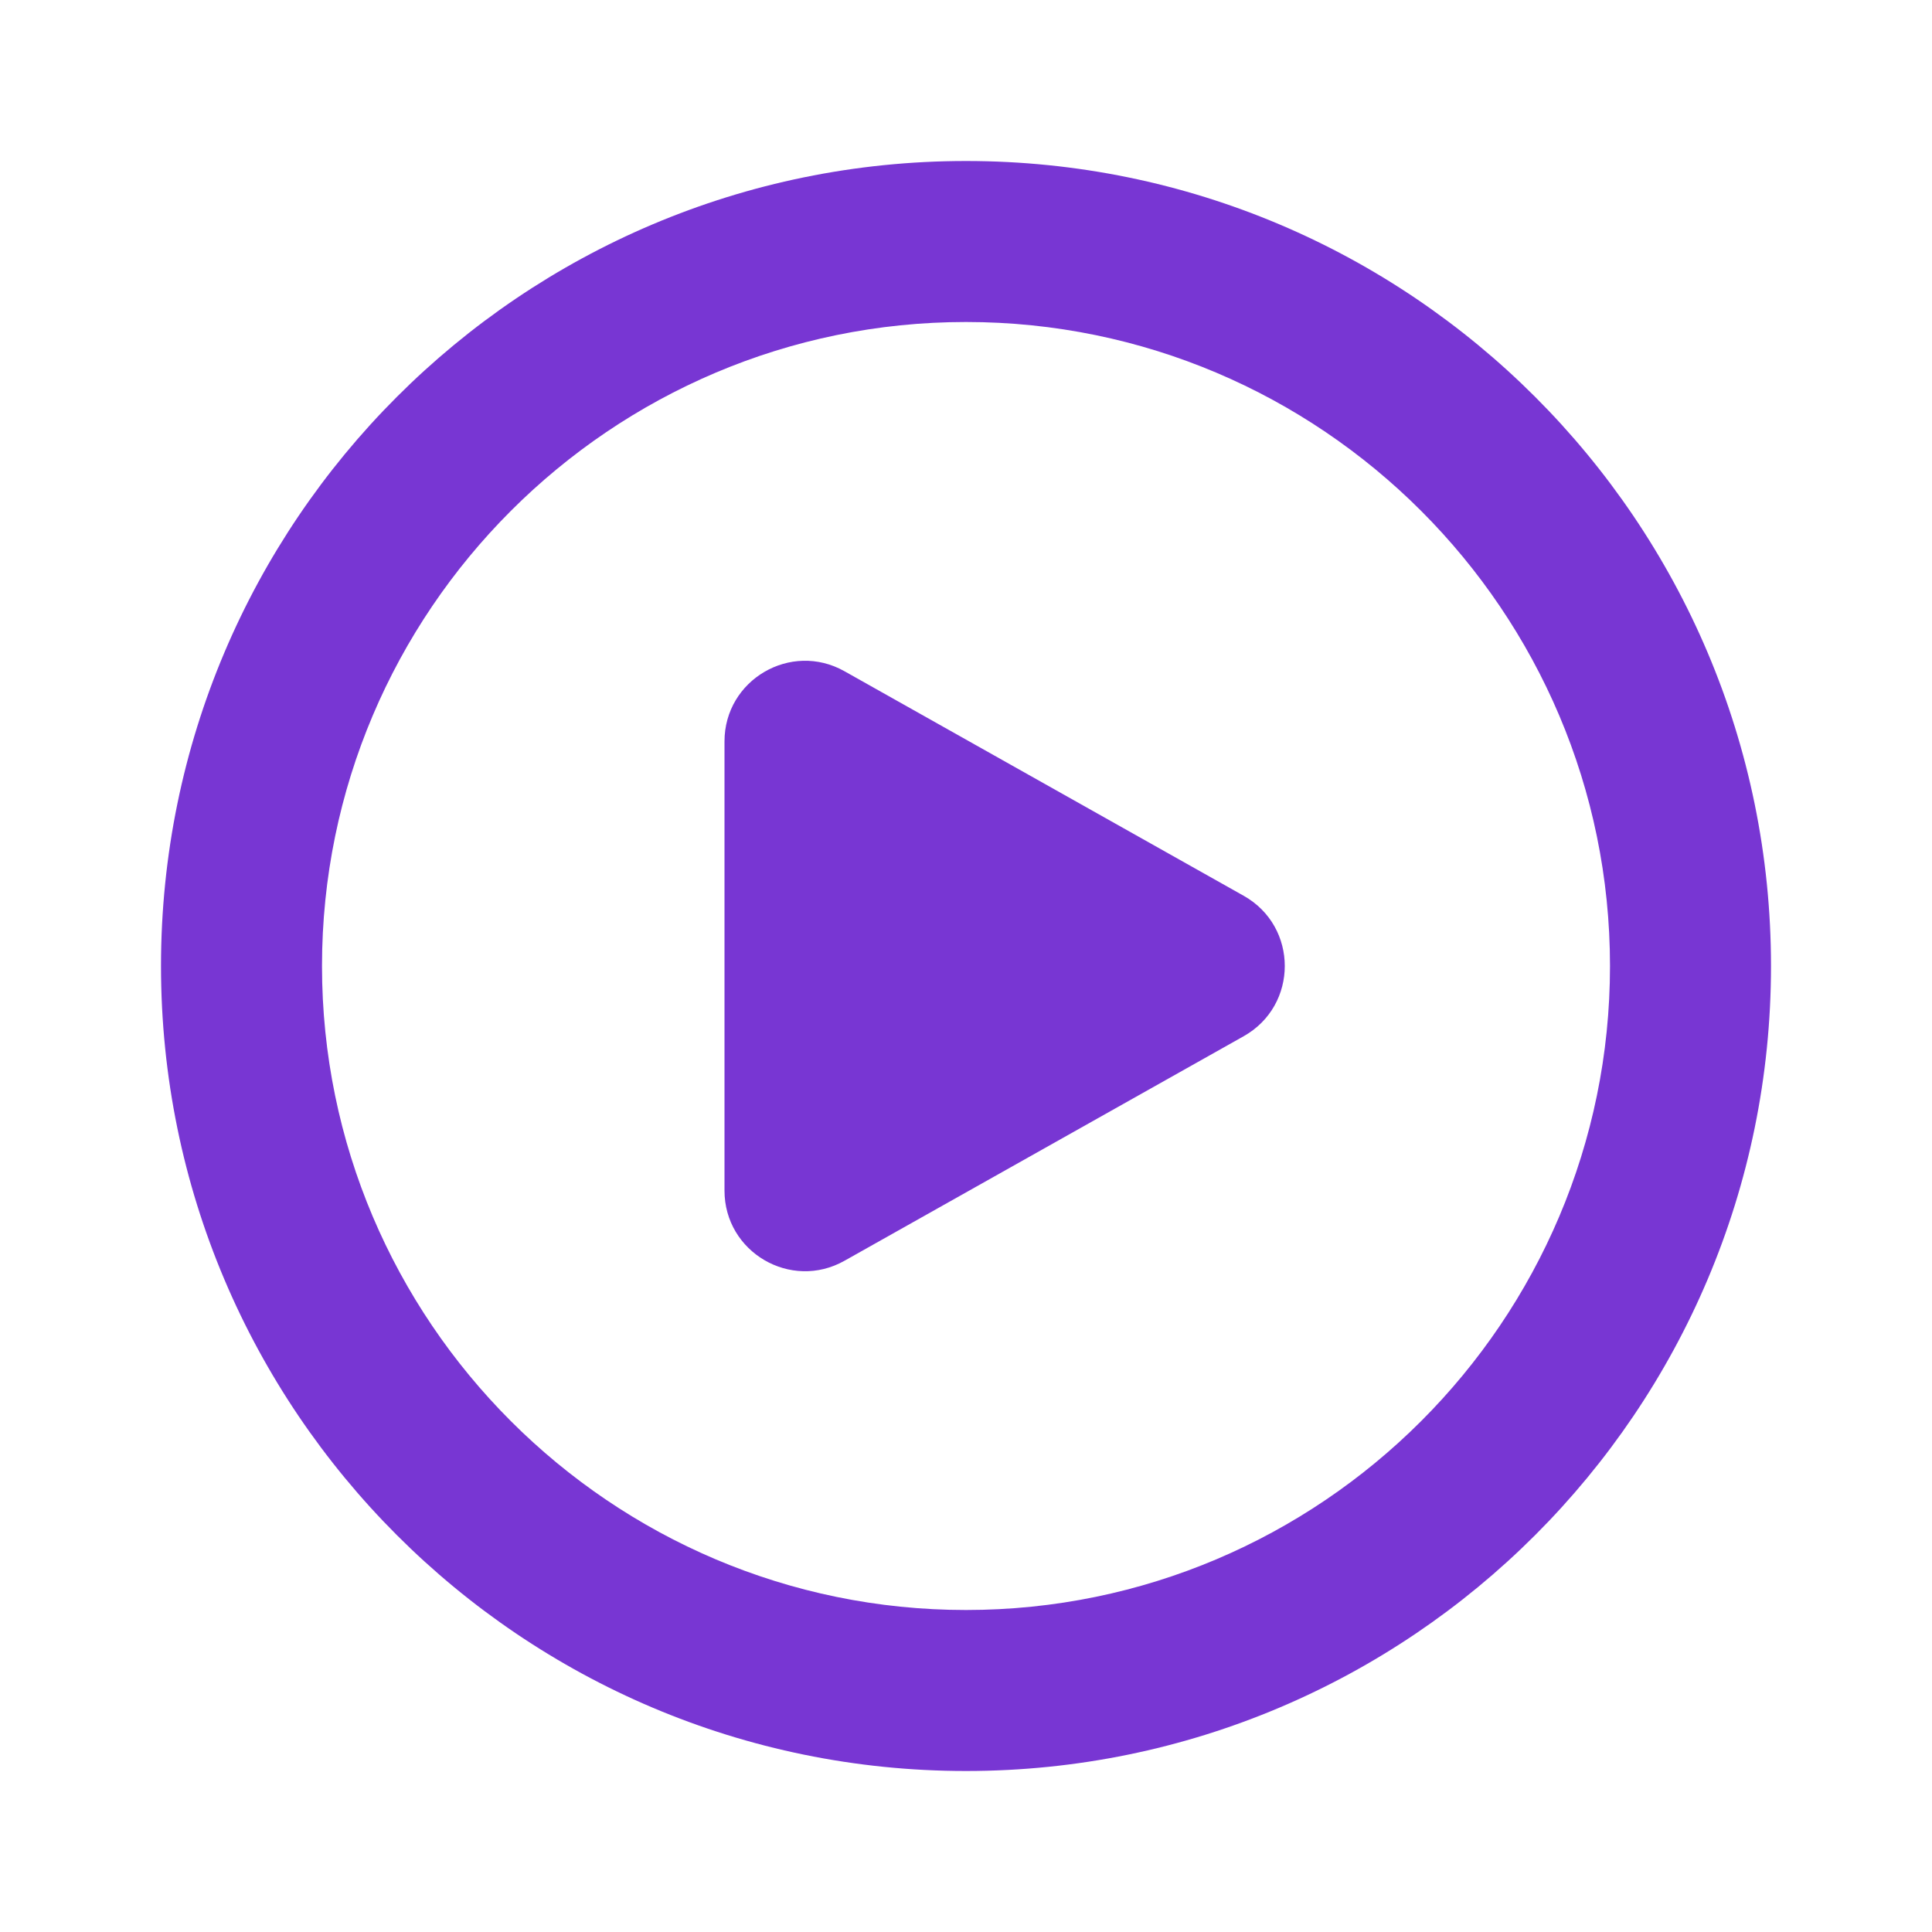 <svg viewBox="0 0 24 24" mr="4px" width="24px" color="secondary" xmlns="http://www.w3.org/2000/svg" class="sc-bcPKhP PIZj"><path fill="#7836d3" d="M9 14.79C9 15.555 9.824 16.037 10.49 15.662L15.45 12.872C16.13 12.489 16.13 11.511 15.45 11.128L10.49 8.338C9.824 7.963 9 8.445 9 9.21V14.79ZM12 2C6.48 2 2 6.48 2 12C2 17.52 6.48 22 12 22C17.52 22 22 17.52 22 12C22 6.48 17.52 2 12 2ZM12 20C7.59 20 4 16.41 4 12C4 7.59 7.59 4 12 4C16.41 4 20 7.59 20 12C20 16.41 16.41 20 12 20Z"></path></svg>